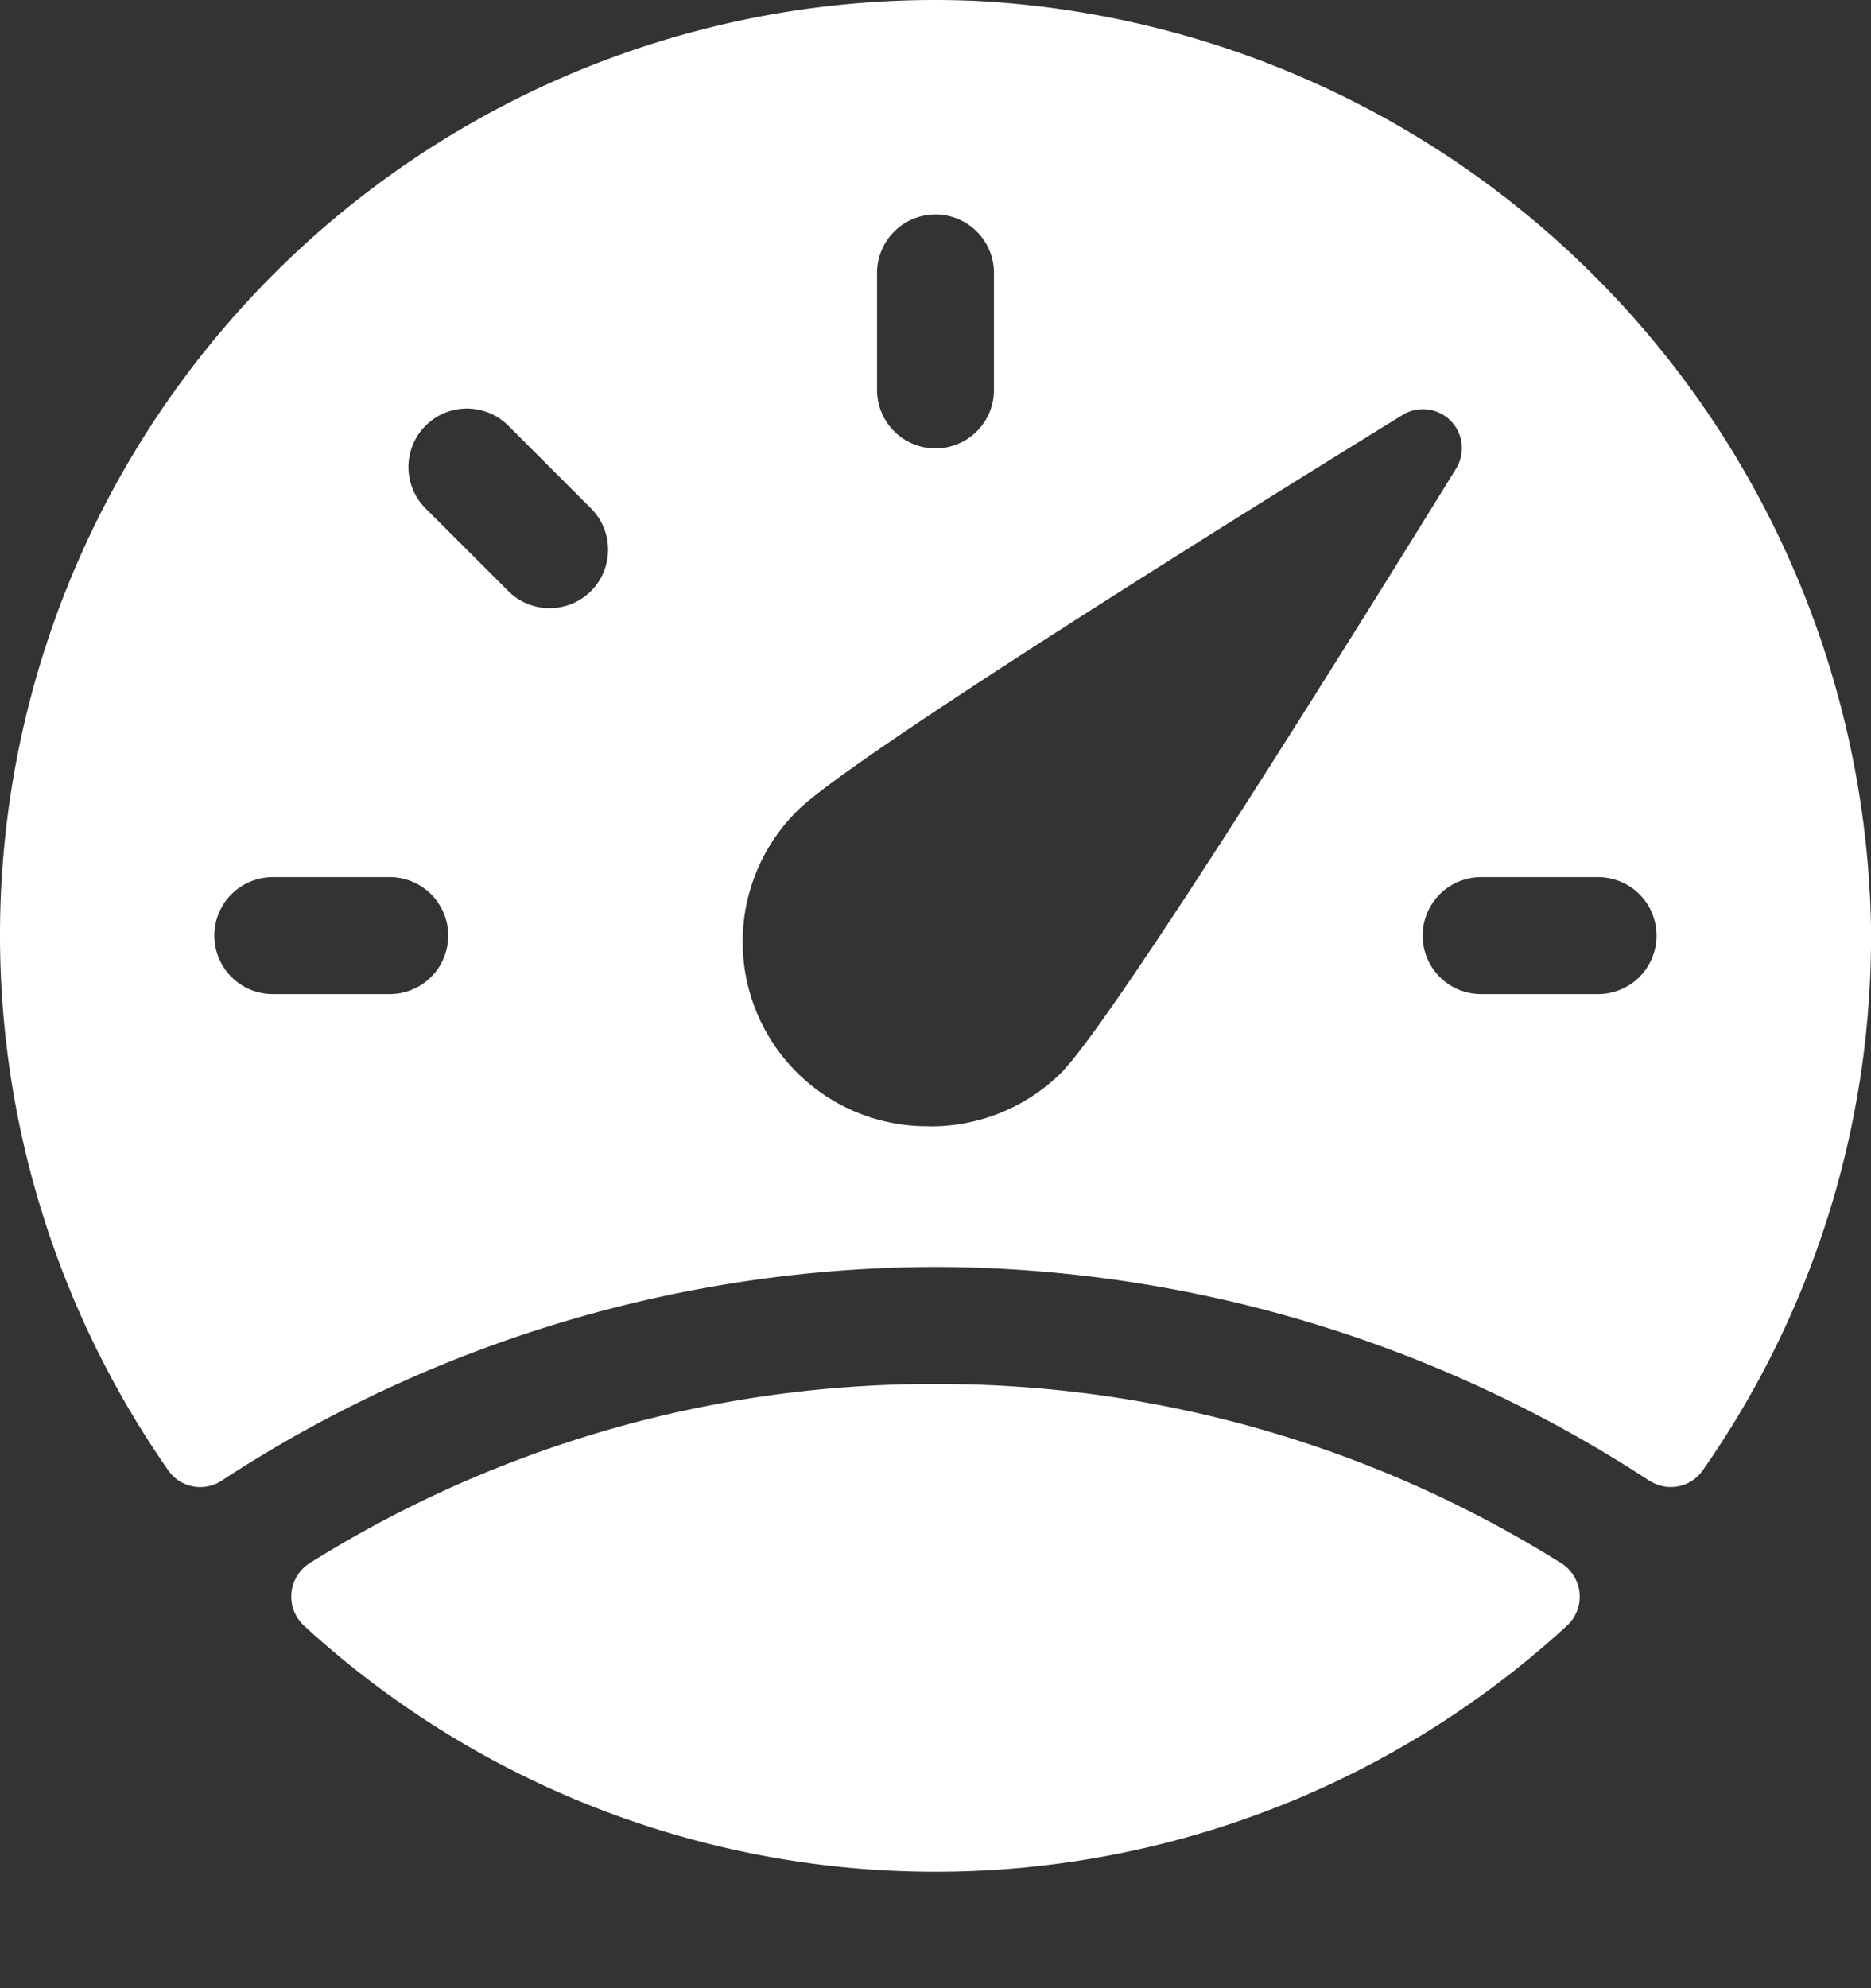 <svg width="16" height="17" fill="none" xmlns="http://www.w3.org/2000/svg"><rect width="100%" height="100%" fill="#333333" stroke="none"/><path fill-rule="evenodd" clip-rule="evenodd" d="M14.1 12.658A11.193 11.193 0 008 10.833a11.194 11.194 0 00-6.101 1.825.333.333 0 01-.456-.08A7.996 7.996 0 018.33.007 8.074 8.074 0 0116 7.918a7.953 7.953 0 01-1.443 4.66.333.333 0 01-.455.08zM8 1.834a.5.5 0 00-.5.5v1a.5.5 0 001 0v-1a.5.5 0 00-.5-.5zM3.333 8.5h-1a.5.5 0 110-1h1a.5.5 0 110 1zM4.7 5.2a.499.499 0 00.5-.5.5.5 0 00-.147-.354l-.706-.706a.5.5 0 00-.708.707l.708.707c.093.094.22.146.353.146zm3.246 4.43a1.577 1.577 0 01-1.125-2.7c.504-.504 4.695-3.087 5.17-3.38a.333.333 0 01.46.458c-.294.476-2.877 4.667-3.381 5.17-.3.294-.704.457-1.124.453zM12.166 8a.5.5 0 00.5.5h1a.5.5 0 000-1h-1a.5.5 0 00-.5.5z" fill="#fff"/><path d="M8 11.834a10.034 10.034 0 00-5.354 1.533.339.339 0 00-.05.53 7.983 7.983 0 0010.808 0 .338.338 0 00-.05-.529A10.03 10.03 0 008 11.834z" fill="#fff"/></svg>